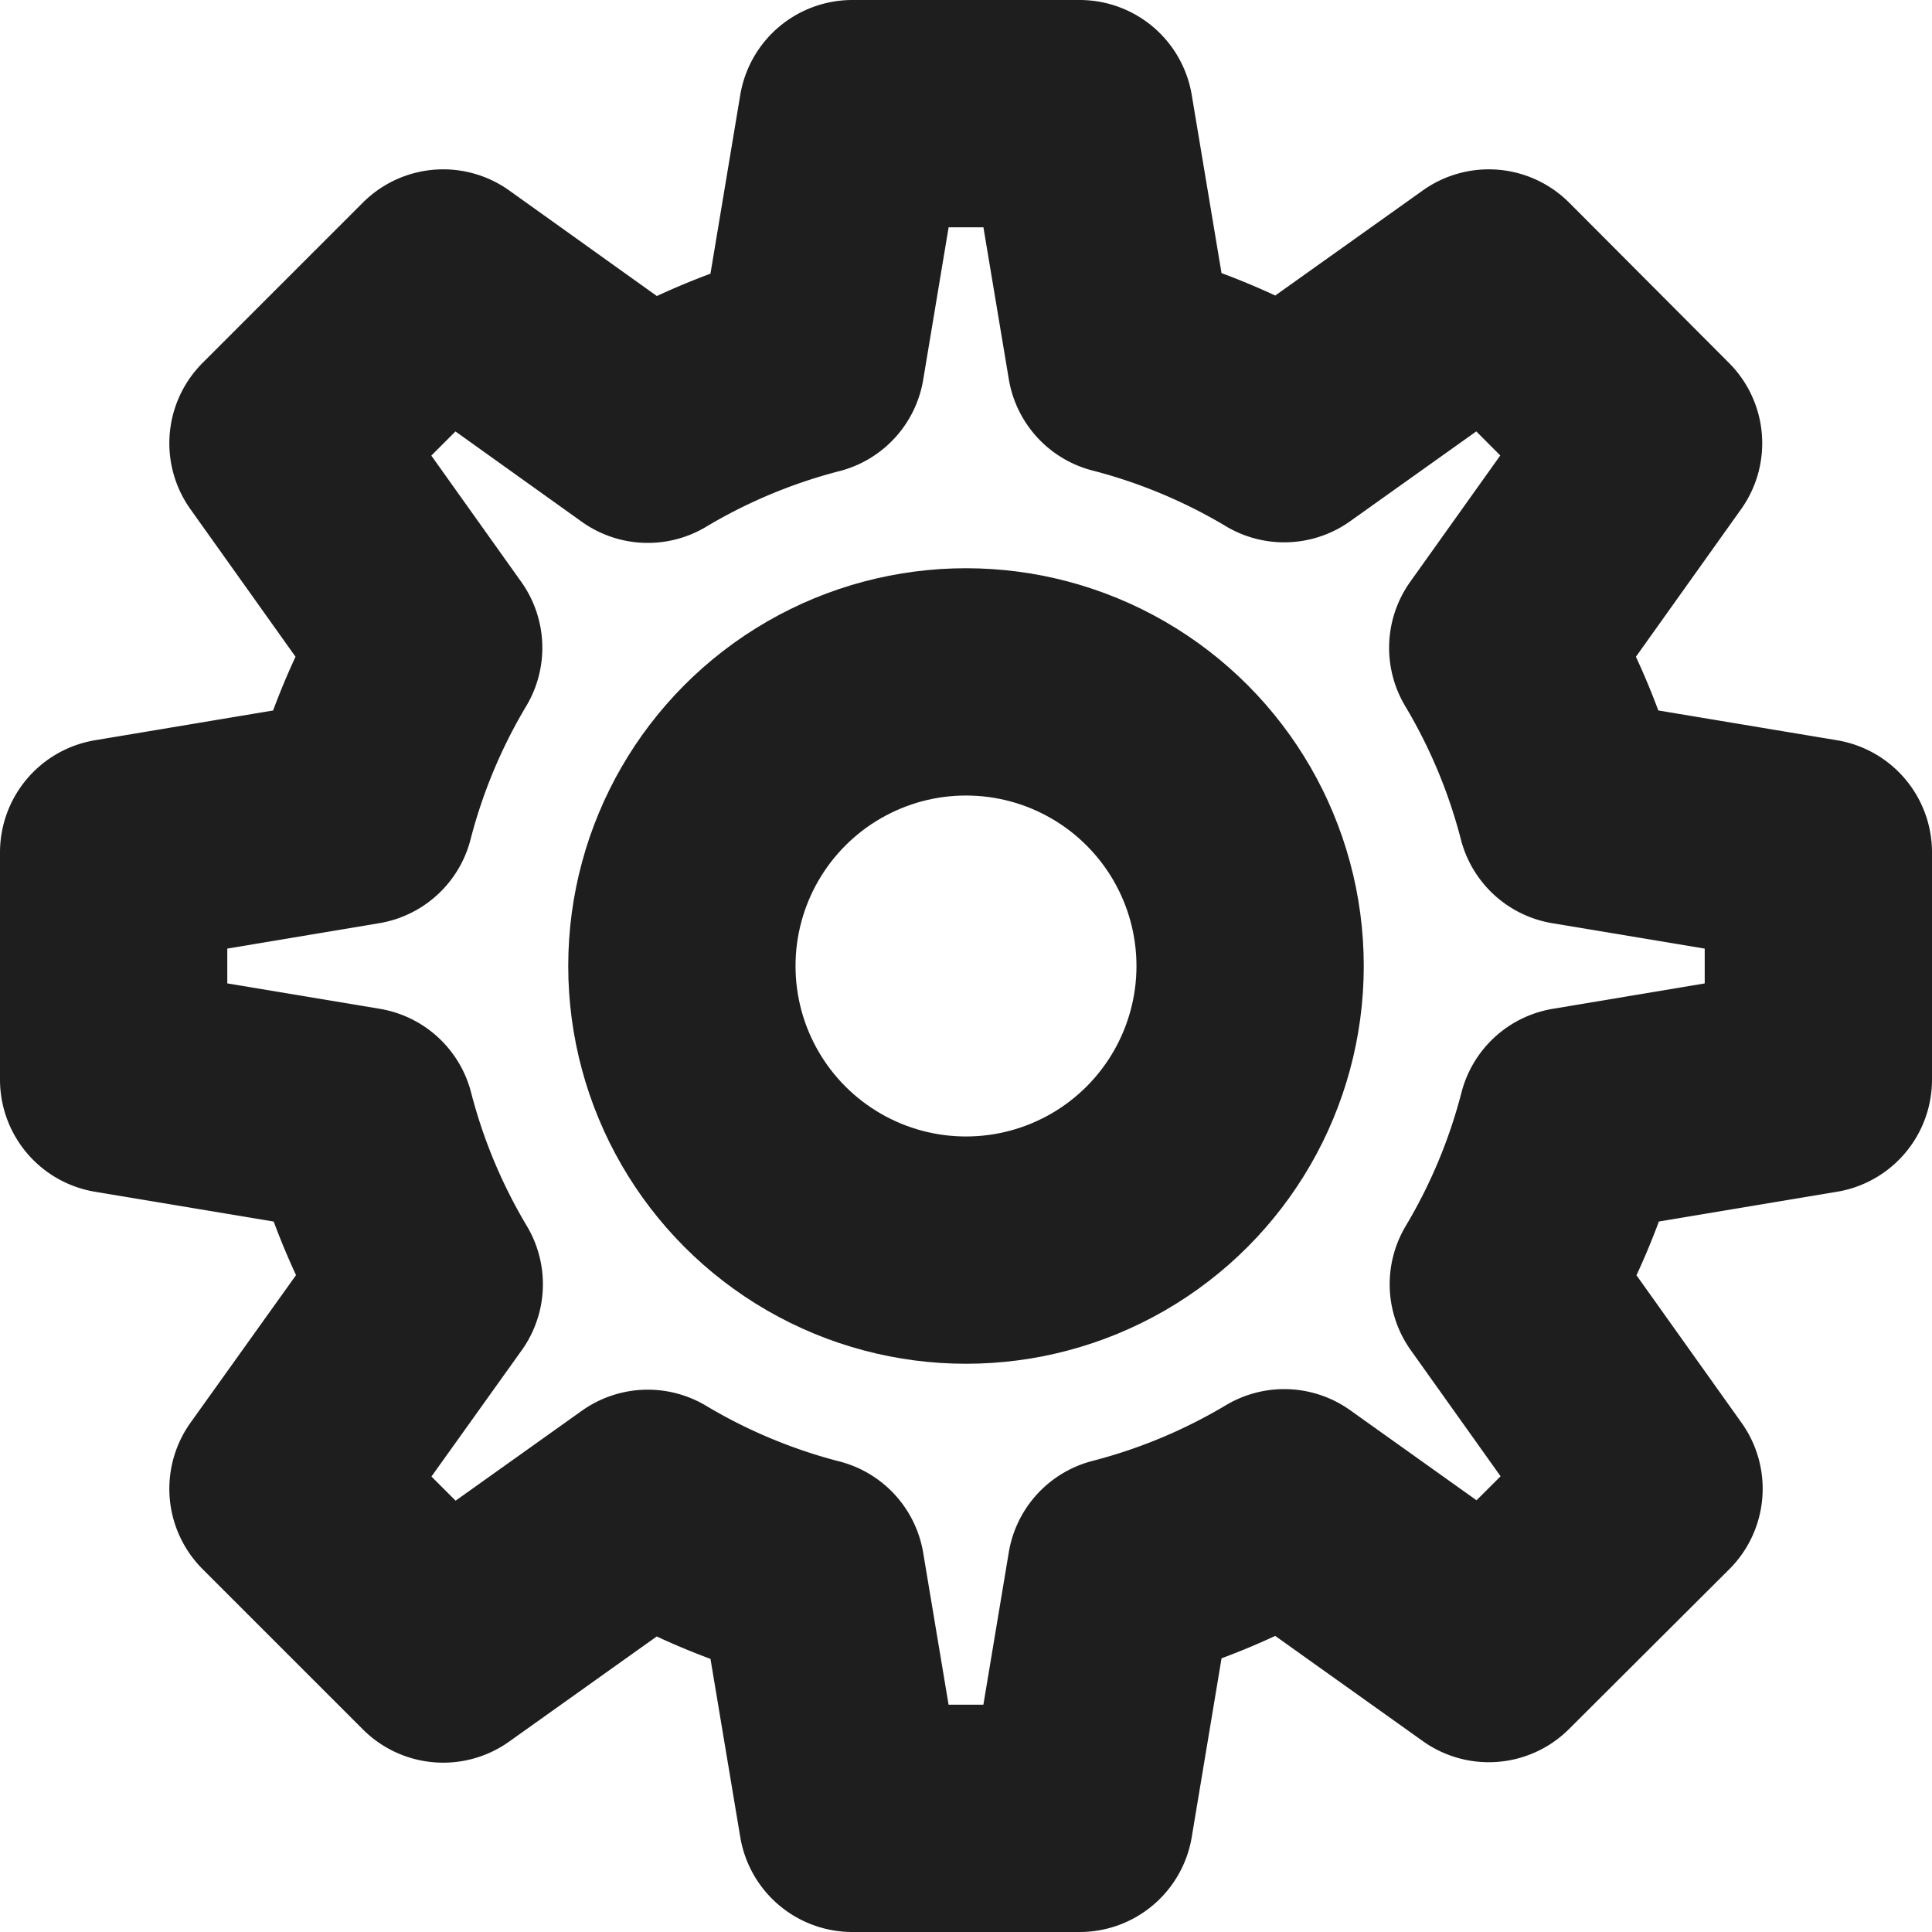 <svg xmlns="http://www.w3.org/2000/svg" width="17" height="17" viewBox="0 0 17 17">
  <g id="cogwheel" transform="translate(0.5 0.5)">
    <circle id="Ellipse_67" data-name="Ellipse 67" cx="2.5" cy="2.5" r="2.5" transform="translate(5.5 5.5)" fill="none" stroke="#1e1e1e" stroke-linecap="round" stroke-linejoin="round" stroke-width="2"/>
    <path id="Path_2050" data-name="Path 2050" d="M15.5,9V7l-2.177-.363a5.463,5.463,0,0,0-.6-1.437l1.283-1.8L12.6,1.99,10.8,3.272a5.463,5.463,0,0,0-1.437-.6L9,.5H7L6.637,2.677a5.463,5.463,0,0,0-1.437.6L3.4,1.99,1.99,3.4,3.272,5.2a5.463,5.463,0,0,0-.6,1.437L.5,7V9l2.177.363a5.463,5.463,0,0,0,.6,1.437L1.99,12.6,3.4,14.01l1.8-1.282a5.463,5.463,0,0,0,1.437.6L7,15.5H9l.363-2.177a5.463,5.463,0,0,0,1.437-.6l1.8,1.283L14.01,12.6l-1.282-1.8a5.463,5.463,0,0,0,.6-1.437Z" fill="none" stroke="#1e1e1e" stroke-linecap="round" stroke-linejoin="round" stroke-width="2"/>
  </g>
</svg>
